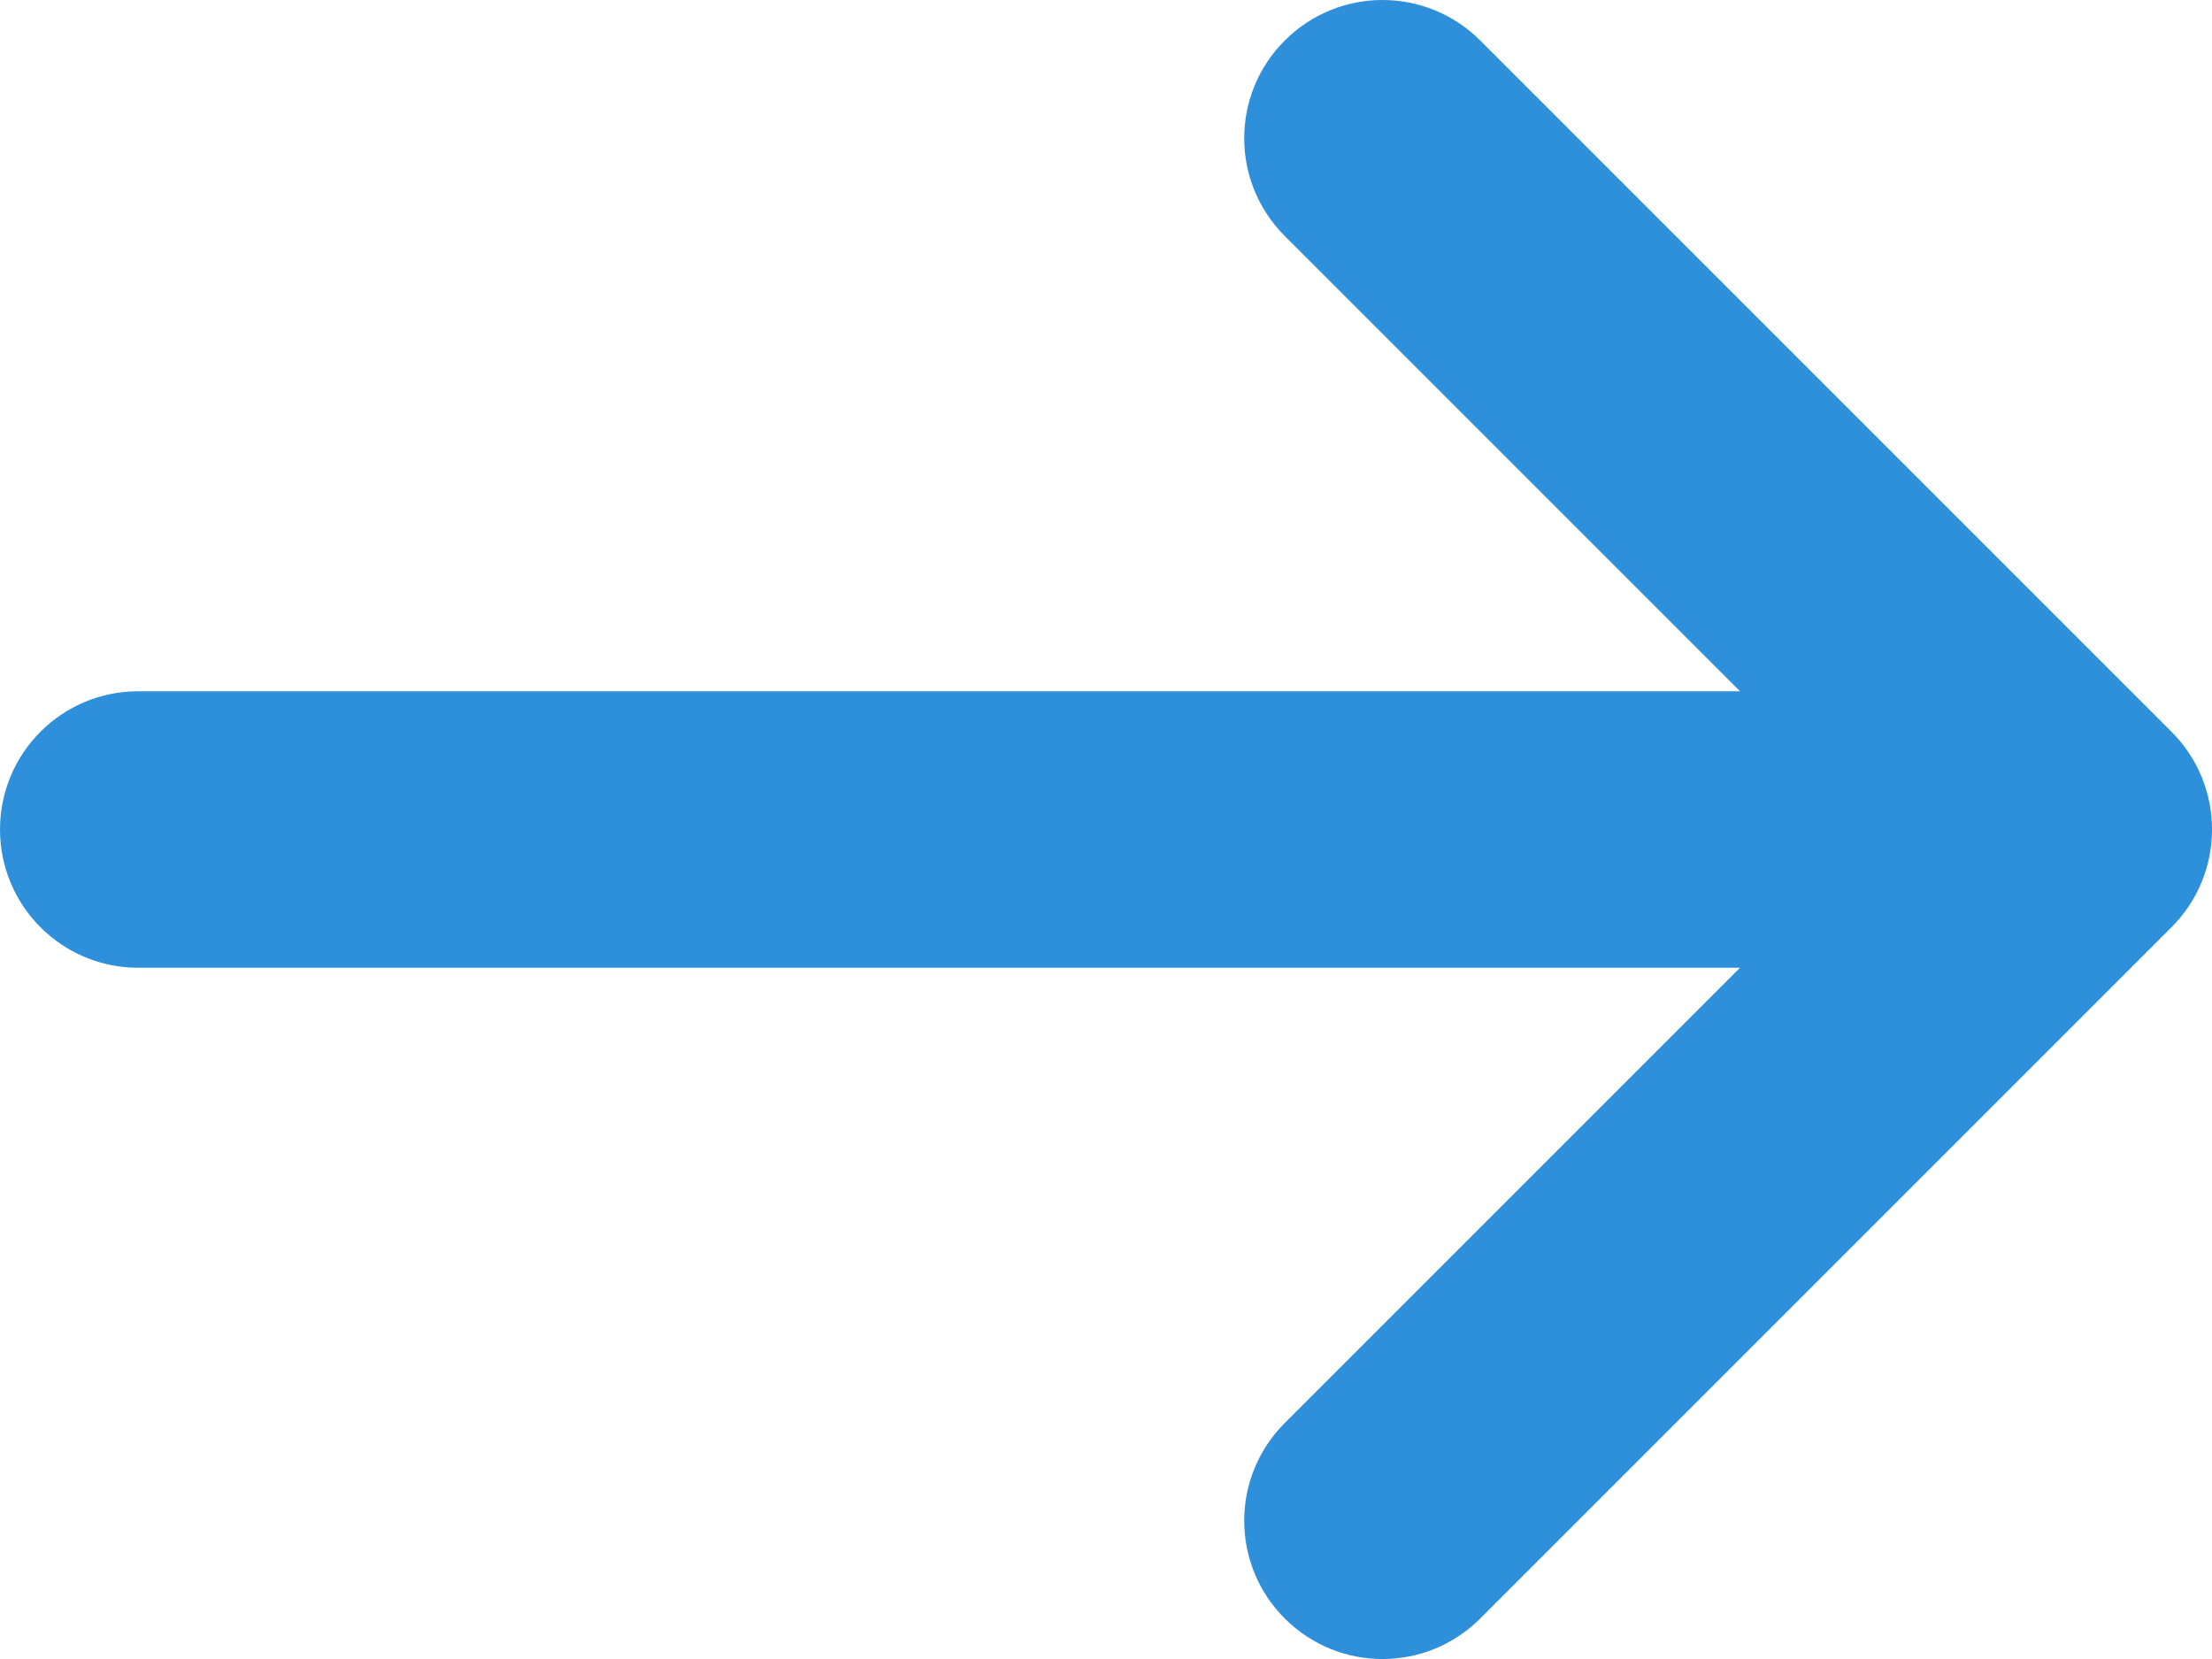 <svg width="16" height="12" viewBox="0 0 16 12" fill="none" xmlns="http://www.w3.org/2000/svg">
<path fill-rule="evenodd" clip-rule="evenodd" d="M1 7L12.586 7L9.293 10.293C8.902 10.684 8.902 11.316 9.293 11.707C9.684 12.098 10.316 12.098 10.707 11.707L15.707 6.707C16.098 6.316 16.098 5.684 15.707 5.293L10.707 0.293C10.512 0.098 10.256 0 10 0C9.744 0 9.488 0.098 9.293 0.293C8.902 0.684 8.902 1.316 9.293 1.707L12.586 5L1 5C0.447 5 -0 5.448 -0 6C-0 6.552 0.447 7 1 7Z" fill="#2E90DB"/>
</svg>
